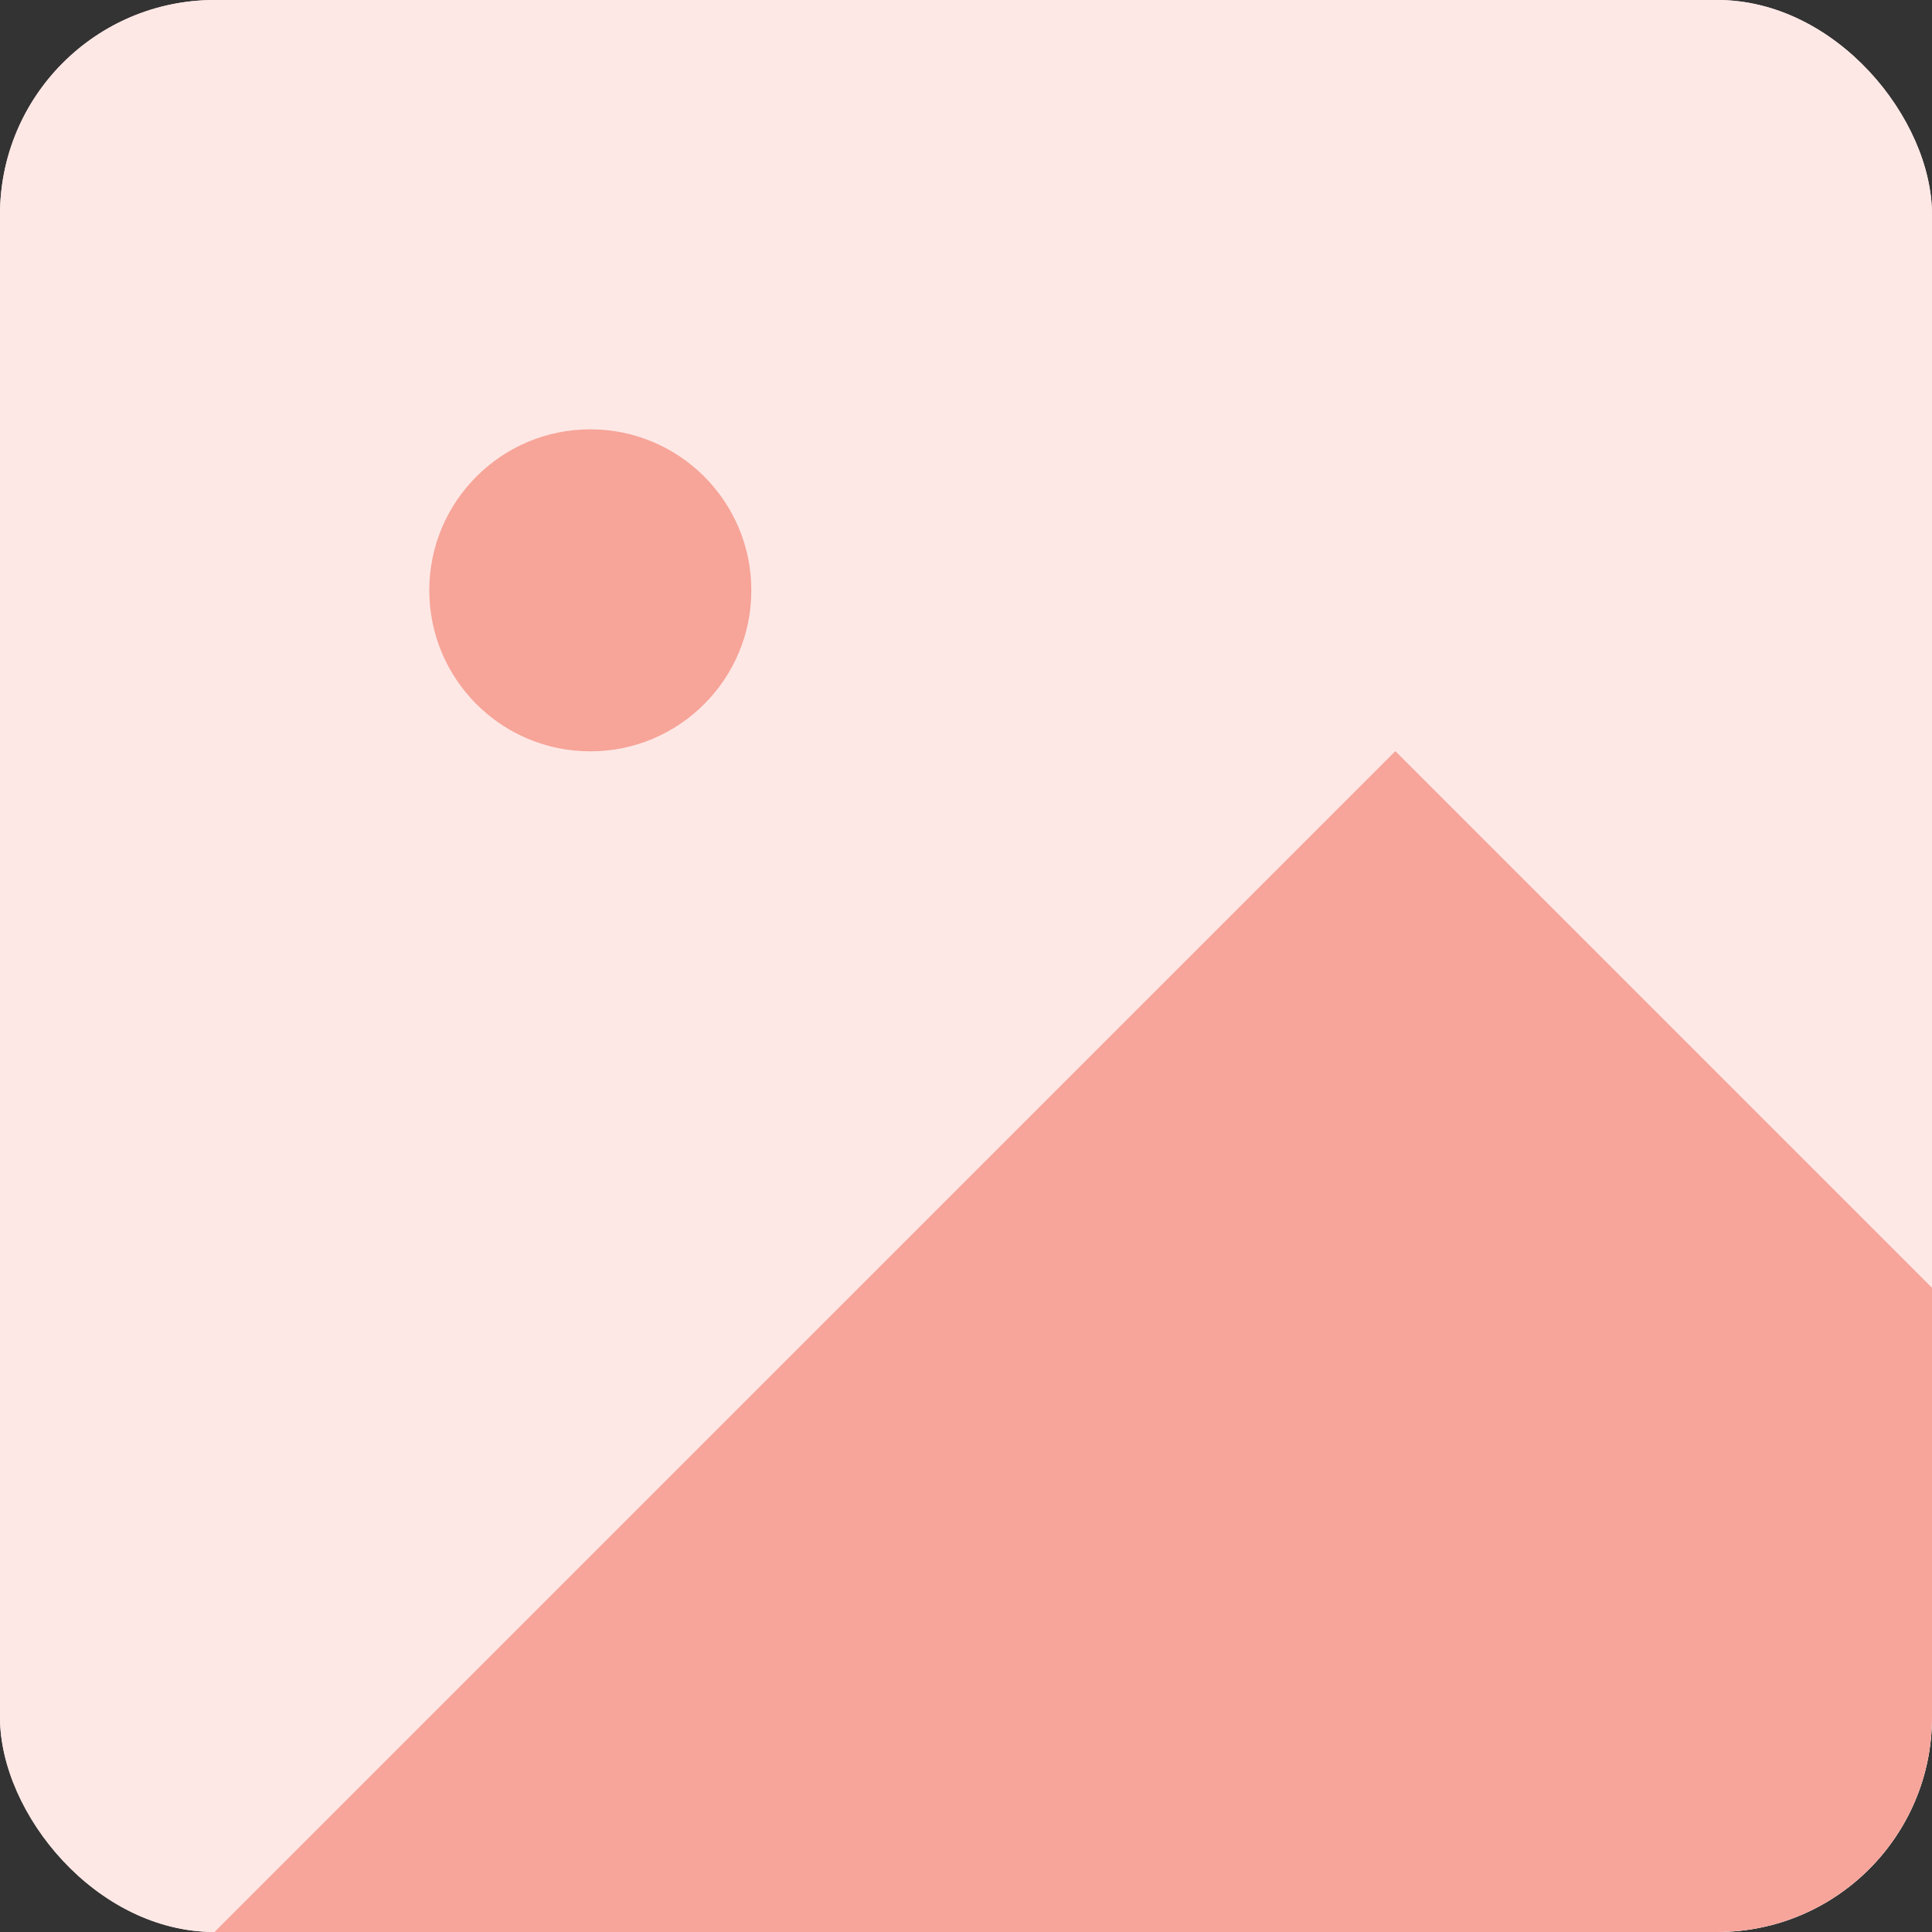 <svg width="54" height="54" viewBox="0 0 54 54" fill="none" xmlns="http://www.w3.org/2000/svg">
<rect x="0" y="0" width="54" height="54" fill="#333333" stroke="none"/>
<g clip-path="url(#clip0_233_1280)">
<rect width="54" height="54" rx="6" fill="#FDE8E5"/>
<path d="M48 0H6C2.686 0 0 2.686 0 6V48C0 51.314 2.686 54 6 54H48C51.314 54 54 51.314 54 48V6C54 2.686 51.314 0 48 0Z" fill="#FDE8E5"/>
<path opacity="0.4" d="M16.5 21C18.985 21 21 18.985 21 16.5C21 14.015 18.985 12 16.5 12C14.014 12 11.999 14.015 11.999 16.5C11.999 18.985 14.014 21 16.5 21Z" fill="#EE3F2A"/>
<g opacity="0.4">
<path d="M54.001 36L39.001 21L6 54" fill="#EE3F2A"/>
<path d="M54.001 36L39.001 21L6 54H54.001V36Z" fill="#EE3F2A"/>
</g>
</g>
<defs>
<clipPath id="clip0_233_1280">
<rect width="54" height="54" rx="6" fill="white"/>
</clipPath>
</defs>
</svg>
